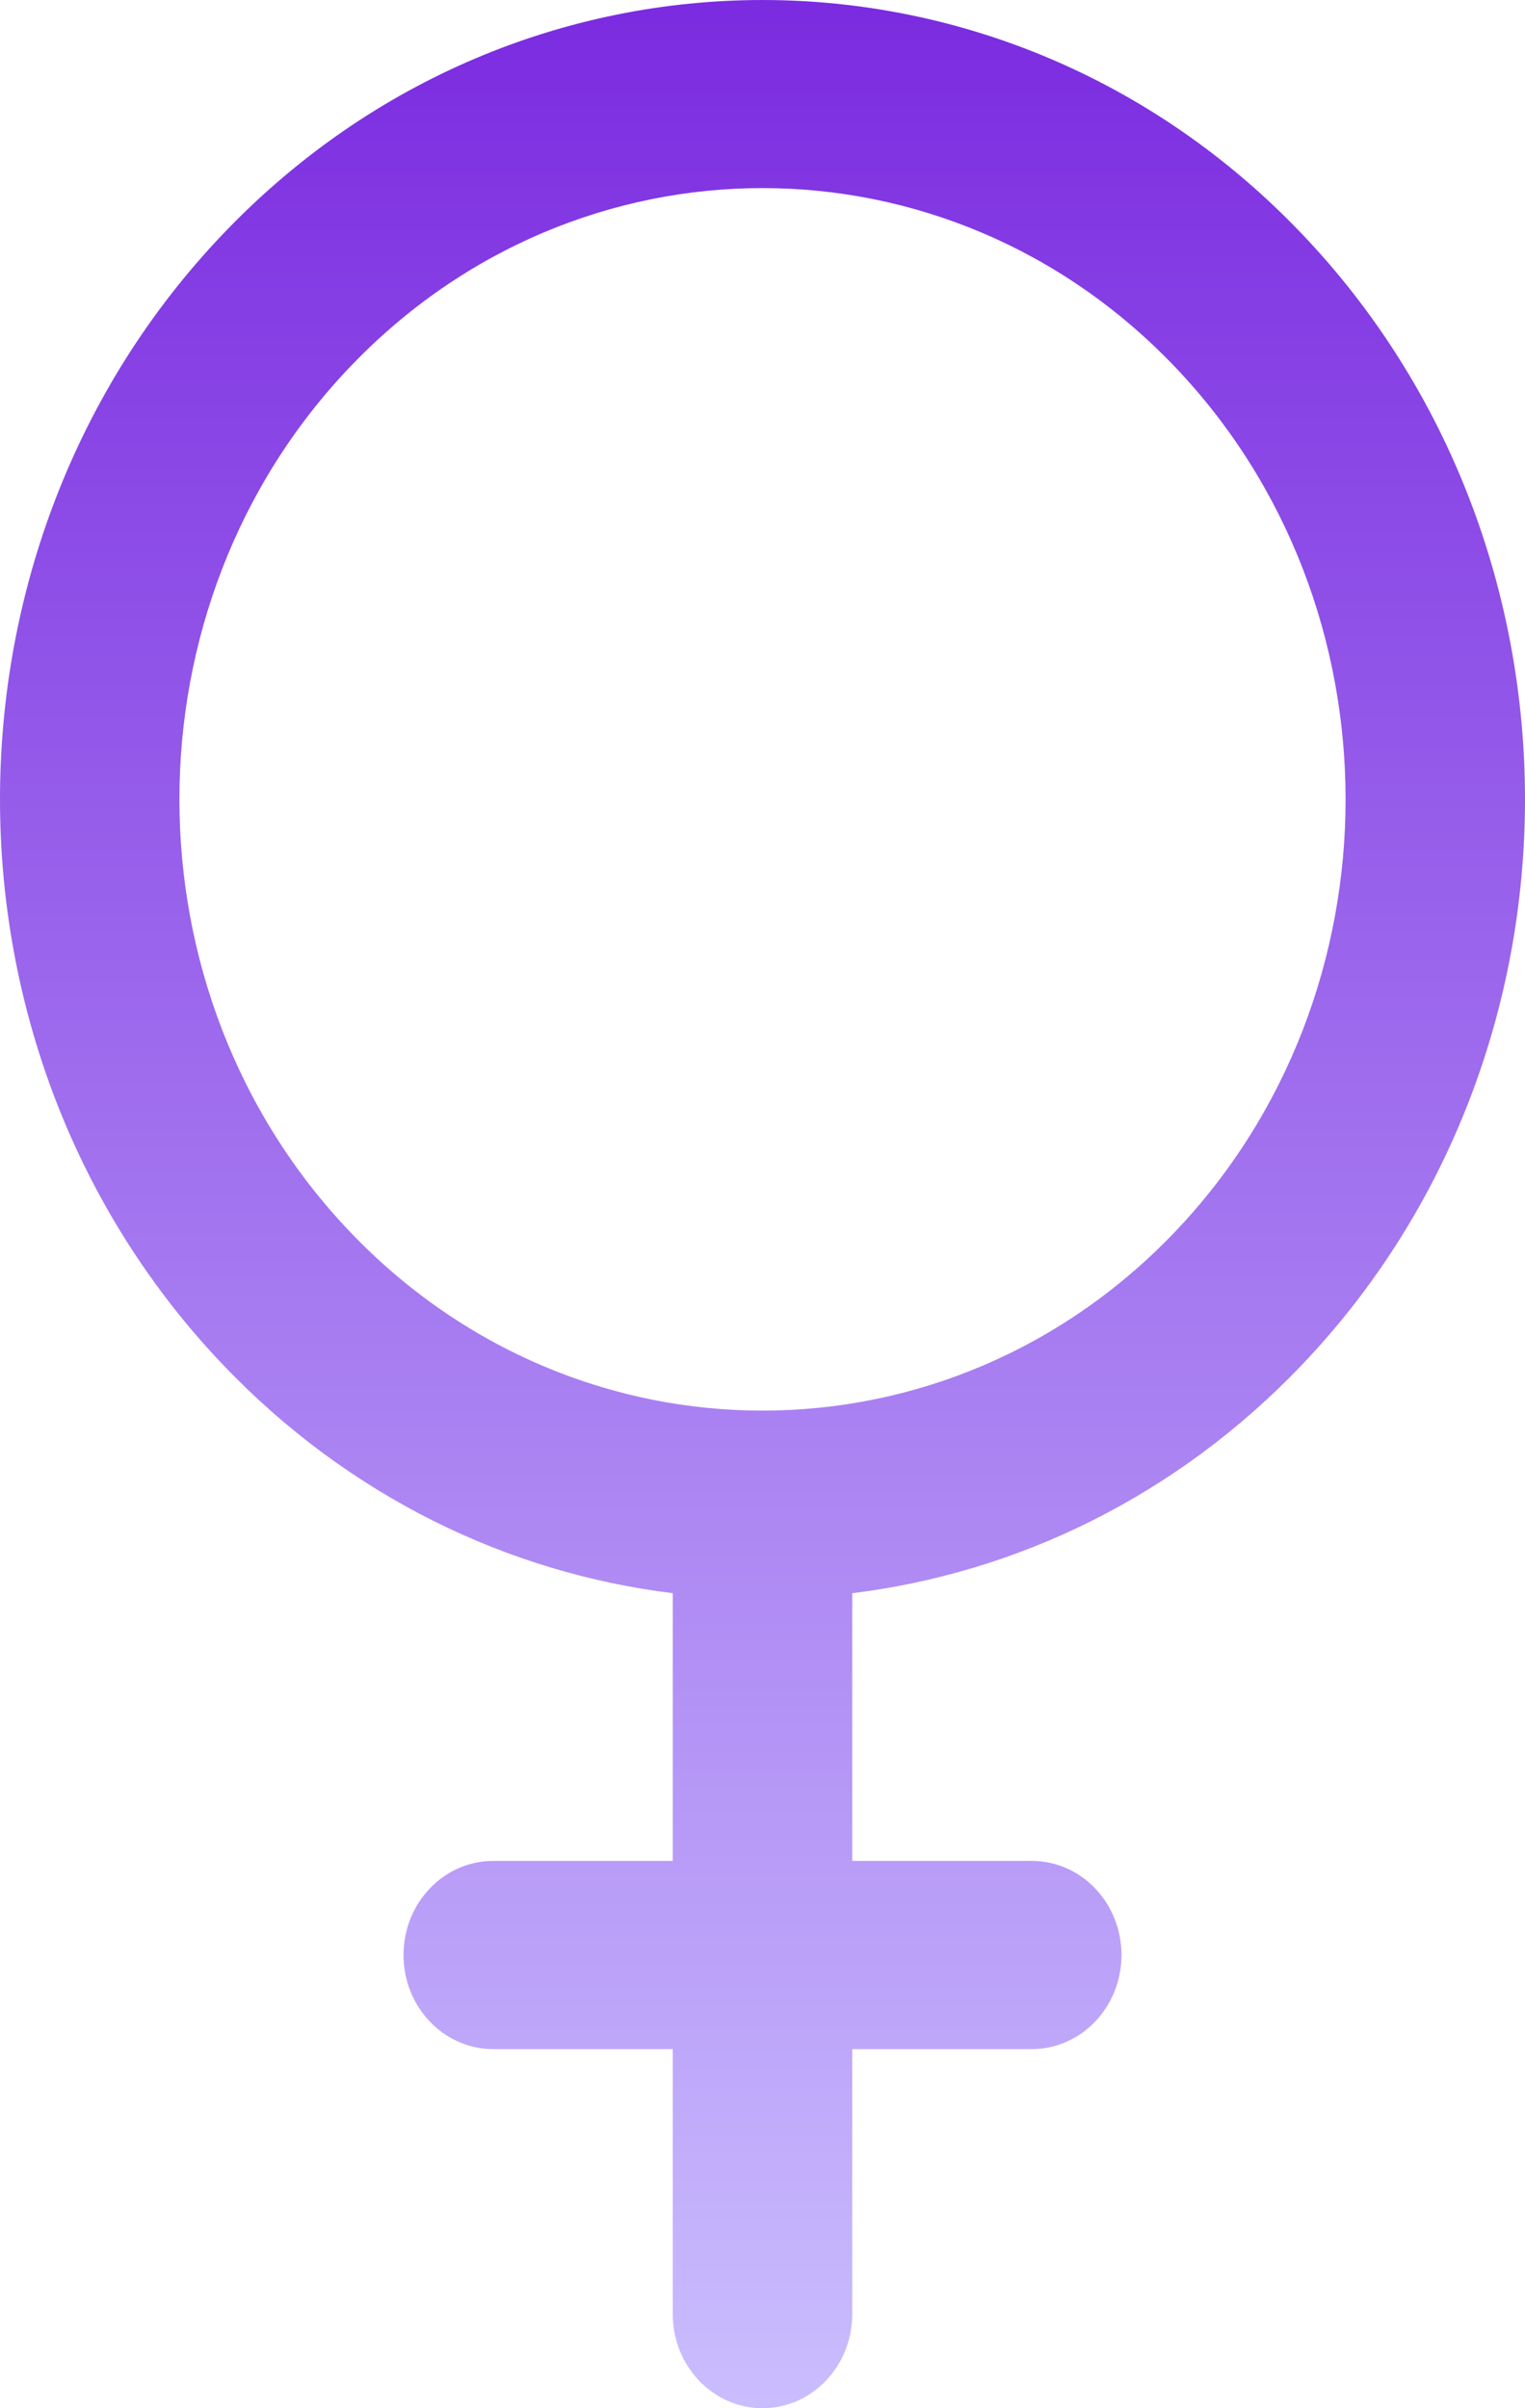 <svg width="38" height="60" viewBox="0 0 38 60" fill="none" xmlns="http://www.w3.org/2000/svg">
<path d="M32.441 34.005C39.853 26.236 39.853 13.595 32.441 5.827C25.03 -1.942 12.97 -1.942 5.559 5.827C-1.853 13.595 -1.853 26.236 5.559 34.005C8.696 37.293 12.666 39.189 16.764 39.694V46.364H12.291C11.056 46.364 10.055 47.414 10.055 48.709C10.055 50.003 11.056 51.053 12.291 51.053H16.764V57.656C16.764 58.95 17.765 60 19 60C20.235 60 21.236 58.95 21.236 57.656V51.053H25.709C26.944 51.053 27.945 50.003 27.945 48.709C27.945 47.414 26.944 46.364 25.709 46.364H21.236V39.694C25.334 39.189 29.304 37.293 32.441 34.005ZM8.721 30.69C3.054 24.749 3.054 15.082 8.721 9.142C14.389 3.201 23.611 3.201 29.279 9.142C34.946 15.082 34.946 24.749 29.279 30.69C23.611 36.63 14.389 36.63 8.721 30.69Z" fill="url(#paint0_linear)"/>
<defs>
<linearGradient id="paint0_linear" x1="19" y1="0" x2="19" y2="60" gradientUnits="userSpaceOnUse">
<stop stop-color="#7B2BE0"/>
<stop offset="1" stop-color="#CABDFE"/>
</linearGradient>
</defs>
</svg>
